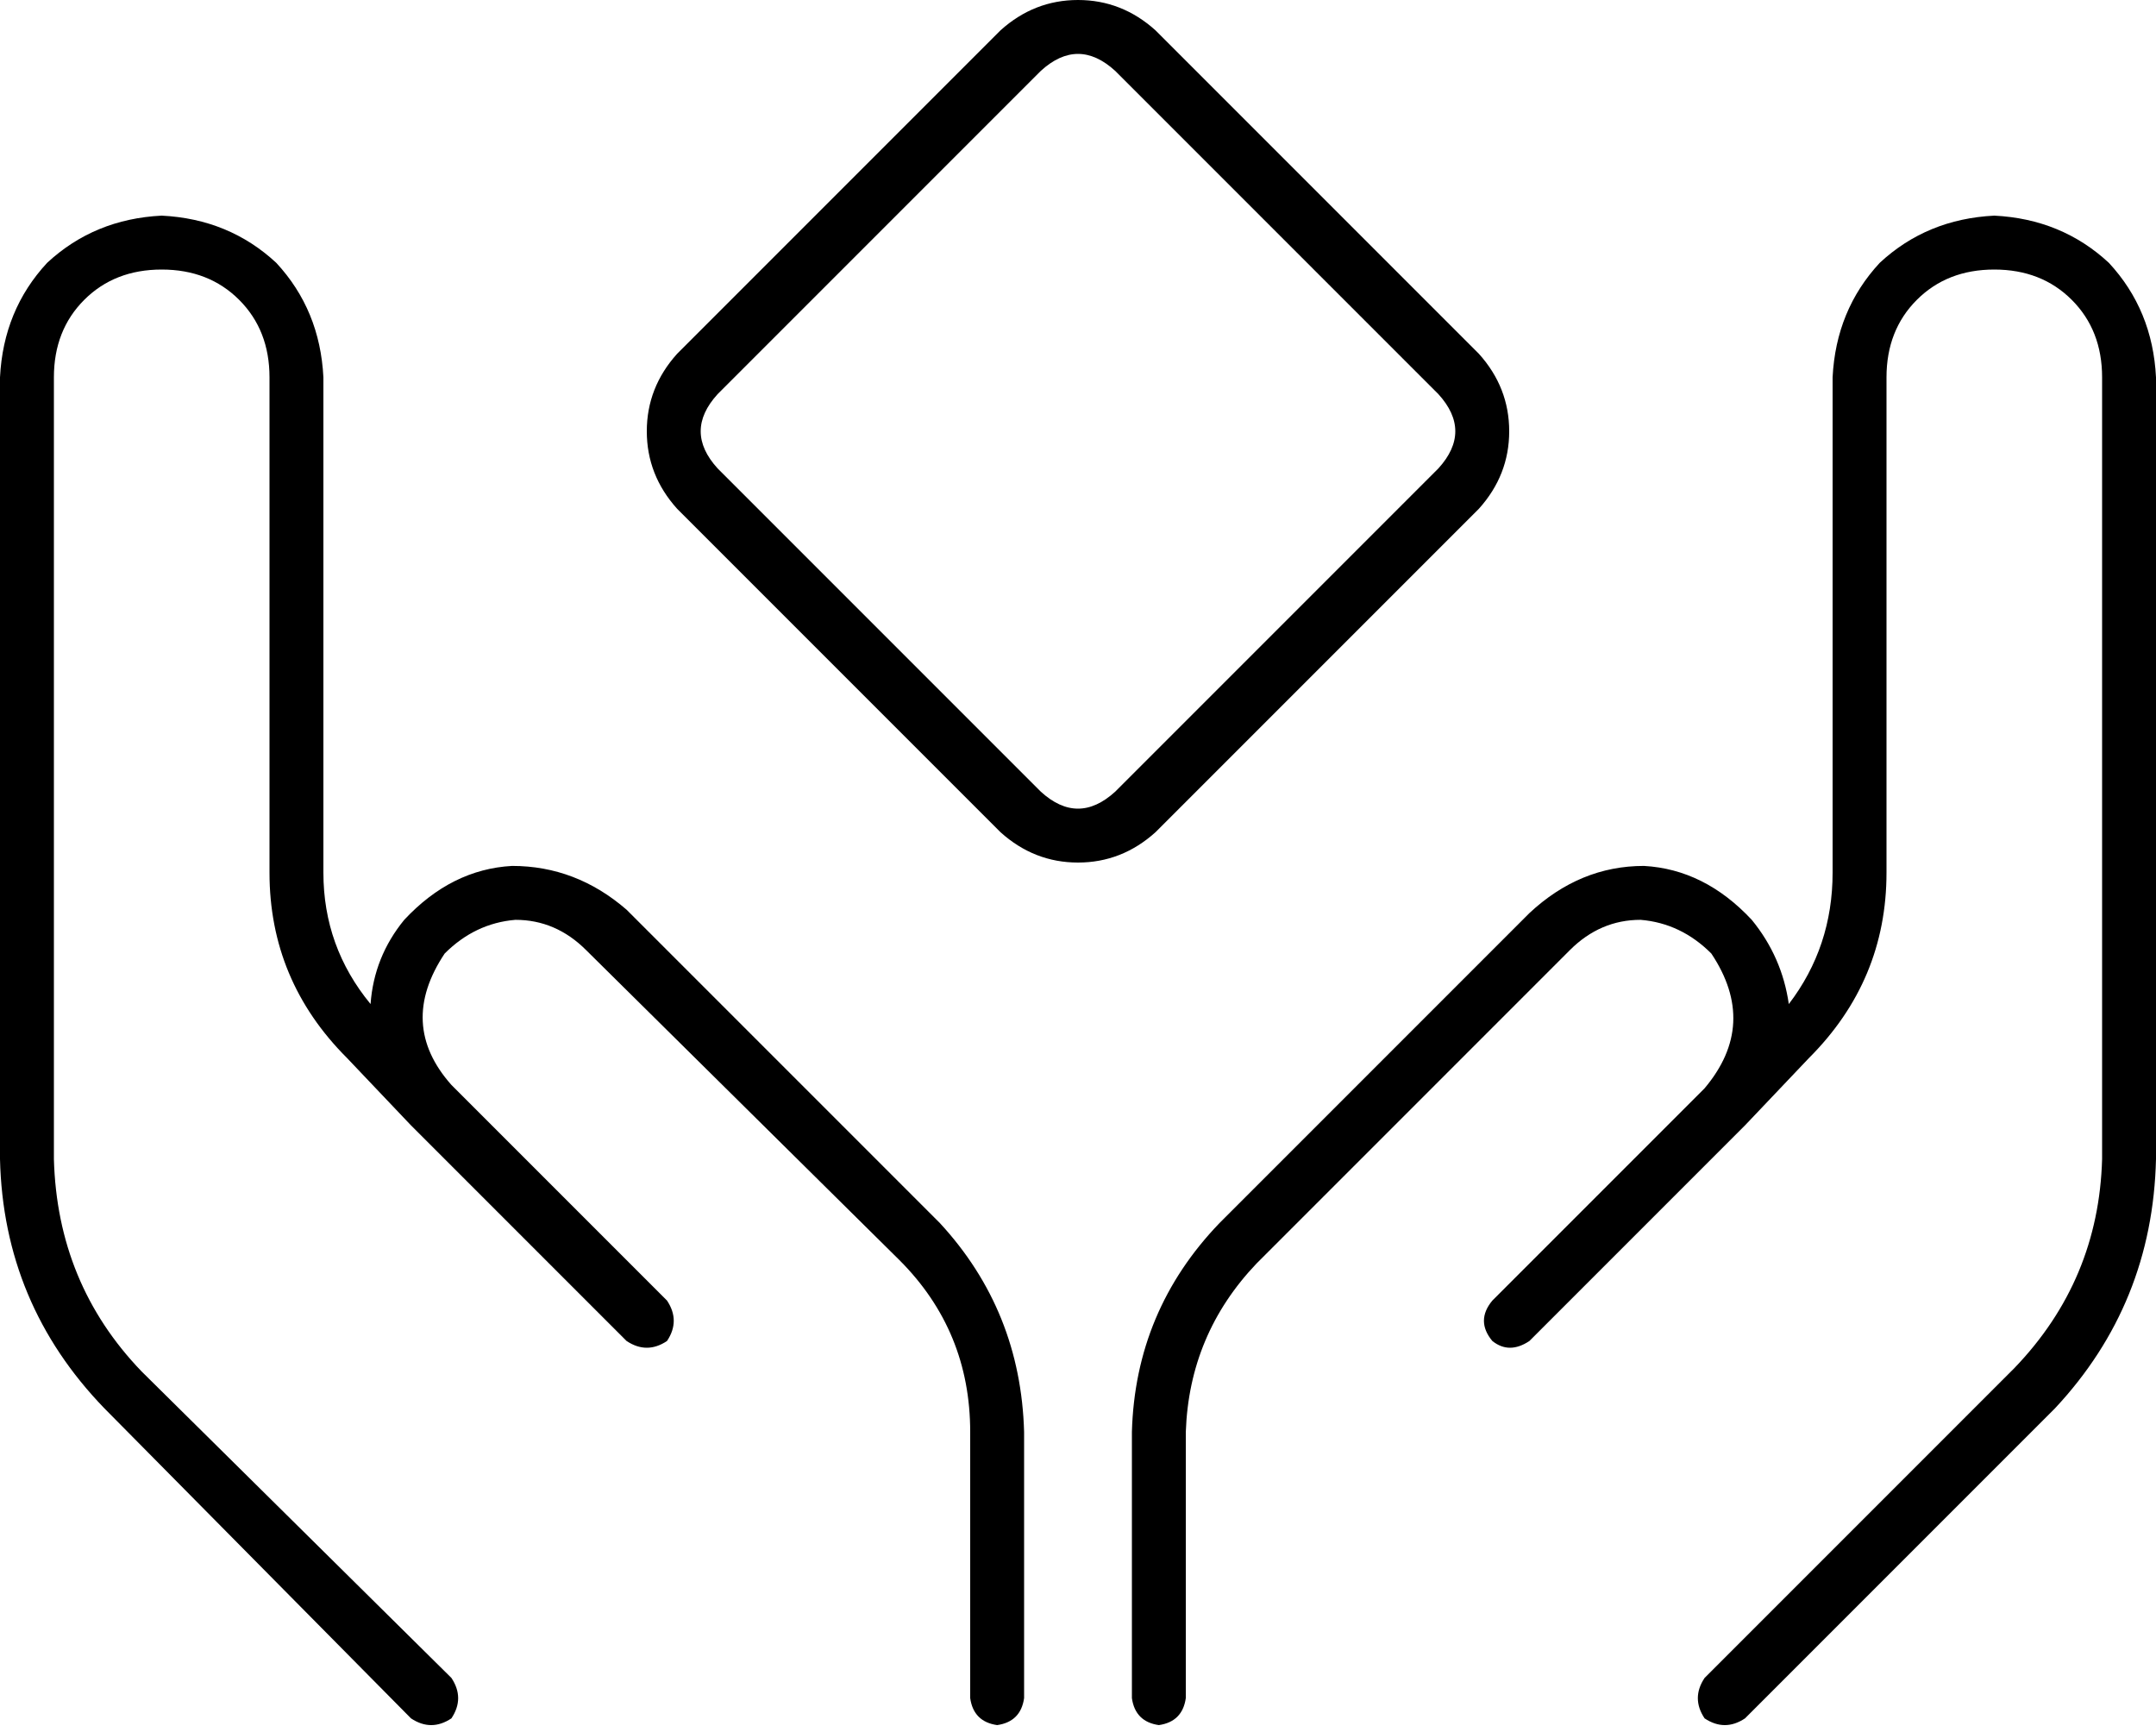 <svg xmlns="http://www.w3.org/2000/svg" viewBox="0 0 640 514">
  <path d="M 309 21 Q 320 11 331 21 L 427 117 L 427 117 Q 437 128 427 139 L 331 235 L 331 235 Q 320 245 309 235 L 213 139 L 213 139 L 202 150 L 202 150 L 213 139 L 213 139 Q 203 128 213 117 L 309 21 L 309 21 Z M 343 9 Q 333 0 320 0 L 320 0 L 320 0 Q 307 0 297 9 L 201 105 L 201 105 Q 192 115 192 128 Q 192 141 201 151 L 297 247 L 297 247 Q 307 256 320 256 Q 333 256 343 247 L 439 151 L 439 151 Q 448 141 448 128 Q 448 115 439 105 L 343 9 L 343 9 Z M 96 112 Q 95 92 82 78 L 82 78 L 82 78 Q 68 65 48 64 Q 28 65 14 78 Q 1 92 0 112 L 0 344 L 0 344 Q 1 387 31 418 L 122 510 L 122 510 Q 128 514 134 510 Q 138 504 134 498 L 42 407 L 42 407 Q 17 381 16 344 L 16 112 L 16 112 Q 16 98 25 89 Q 34 80 48 80 Q 62 80 71 89 Q 80 98 80 112 L 80 259 L 80 259 Q 80 291 103 314 L 122 334 L 122 334 L 178 390 L 178 390 Q 178 390 178 390 L 186 398 L 186 398 Q 192 402 198 398 Q 202 392 198 386 L 190 378 L 190 378 Q 190 378 190 378 Q 190 378 190 378 L 134 322 L 134 322 Q 134 322 134 322 Q 134 322 134 322 Q 118 304 132 283 Q 141 274 153 273 Q 165 273 174 282 L 267 374 L 267 374 Q 288 395 288 425 L 288 504 L 288 504 Q 289 511 296 512 Q 303 511 304 504 L 304 425 L 304 425 Q 303 389 279 363 L 186 270 L 186 270 Q 171 257 152 257 Q 134 258 120 273 Q 111 284 110 298 Q 96 281 96 259 L 96 112 L 96 112 Z M 592 64 Q 572 65 558 78 L 558 78 L 558 78 Q 545 92 544 112 L 544 259 L 544 259 Q 544 281 531 298 Q 529 284 520 273 Q 506 258 488 257 Q 469 257 454 271 L 362 363 L 362 363 Q 337 389 336 425 L 336 504 L 336 504 Q 337 511 344 512 Q 351 511 352 504 L 352 425 L 352 425 Q 353 396 373 375 L 466 282 L 466 282 Q 475 273 487 273 Q 499 274 508 283 Q 522 304 506 323 Q 506 323 506 323 Q 506 323 506 323 L 451 378 L 451 378 Q 451 378 451 378 L 443 386 L 443 386 Q 438 392 443 398 Q 448 402 454 398 L 462 390 L 462 390 L 518 334 L 518 334 L 537 314 L 537 314 Q 560 291 560 259 L 560 112 L 560 112 Q 560 98 569 89 Q 578 80 592 80 Q 606 80 615 89 Q 624 98 624 112 L 624 344 L 624 344 Q 623 380 598 406 L 506 498 L 506 498 Q 502 504 506 510 Q 512 514 518 510 L 610 418 L 610 418 Q 639 387 640 344 L 640 112 L 640 112 Q 639 92 626 78 Q 612 65 592 64 L 592 64 Z" />
</svg>